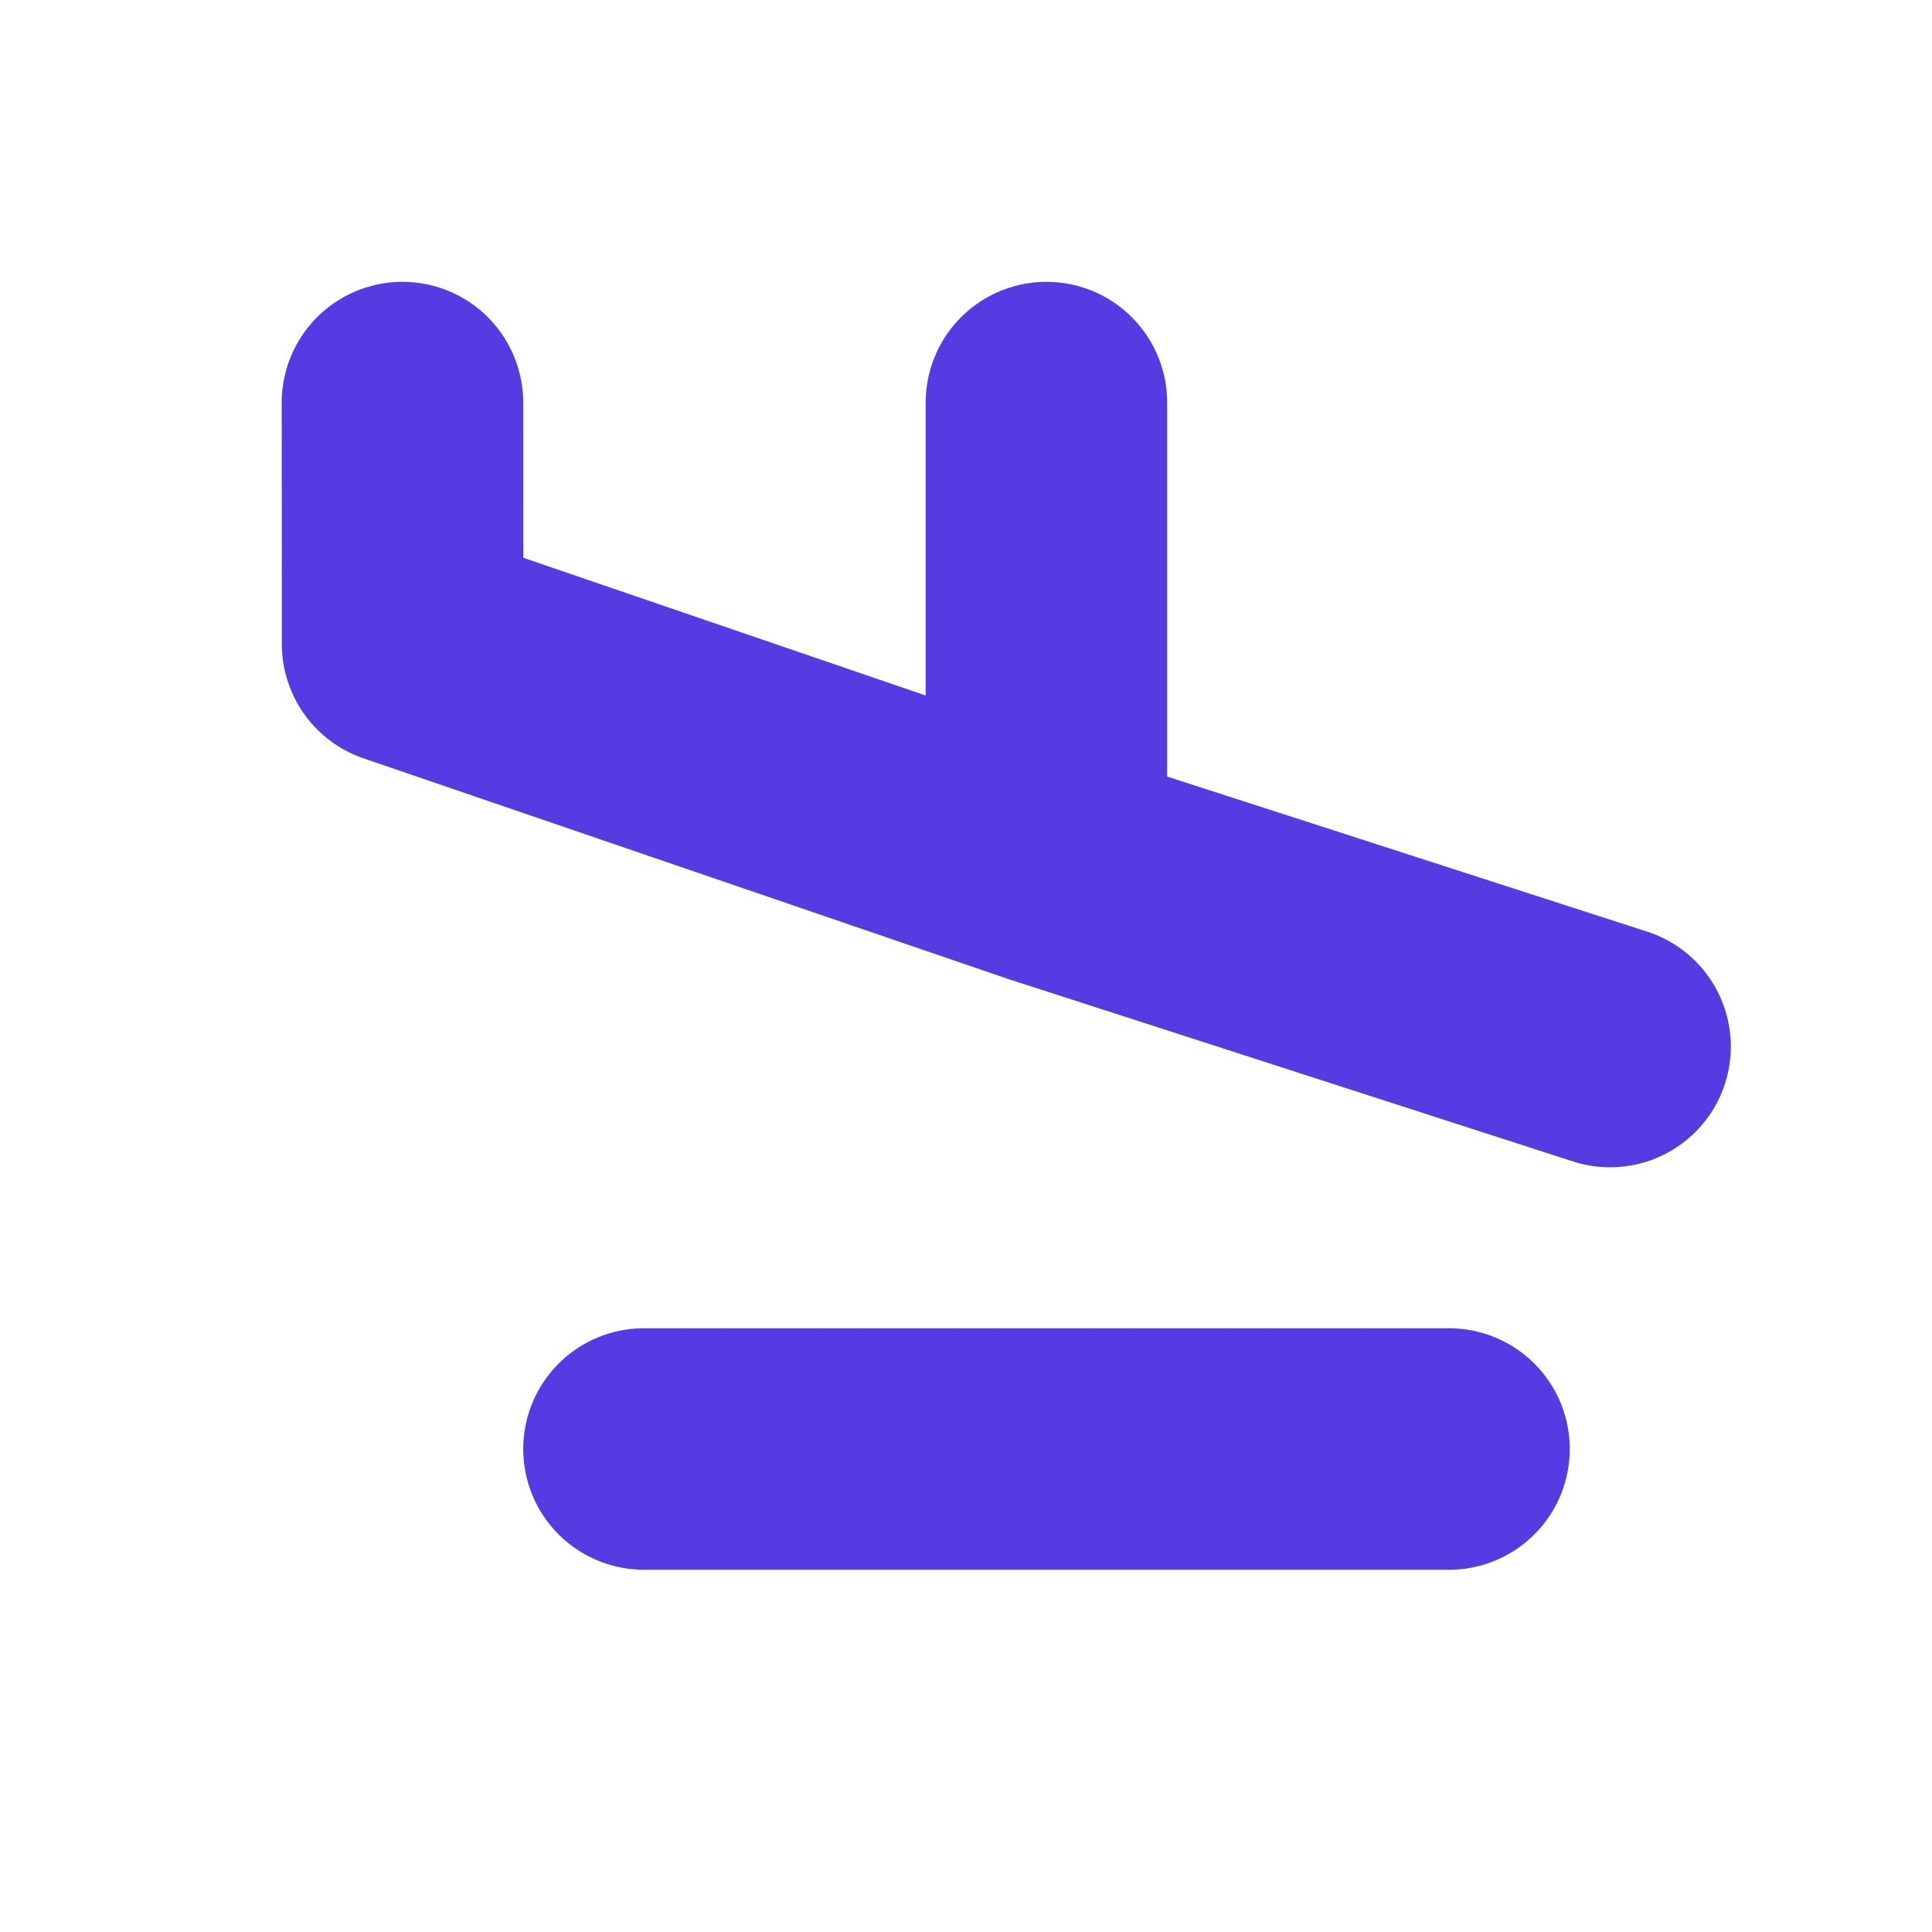 <svg width="16" height="16" viewBox="0 0 16 16" fill="none" stroke="#543CE2" xmlns="http://www.w3.org/2000/svg">
<path d="M5.333 12H12M3.333 3.334L3.334 5.334L8.666 7.159M13.334 8.667L8.666 7.159M8.666 7.159L8.666 3.334" stroke="#543CE2" stroke-width="2" stroke-miterlimit="10" stroke-linecap="round" stroke-linejoin="round"/>
</svg>
